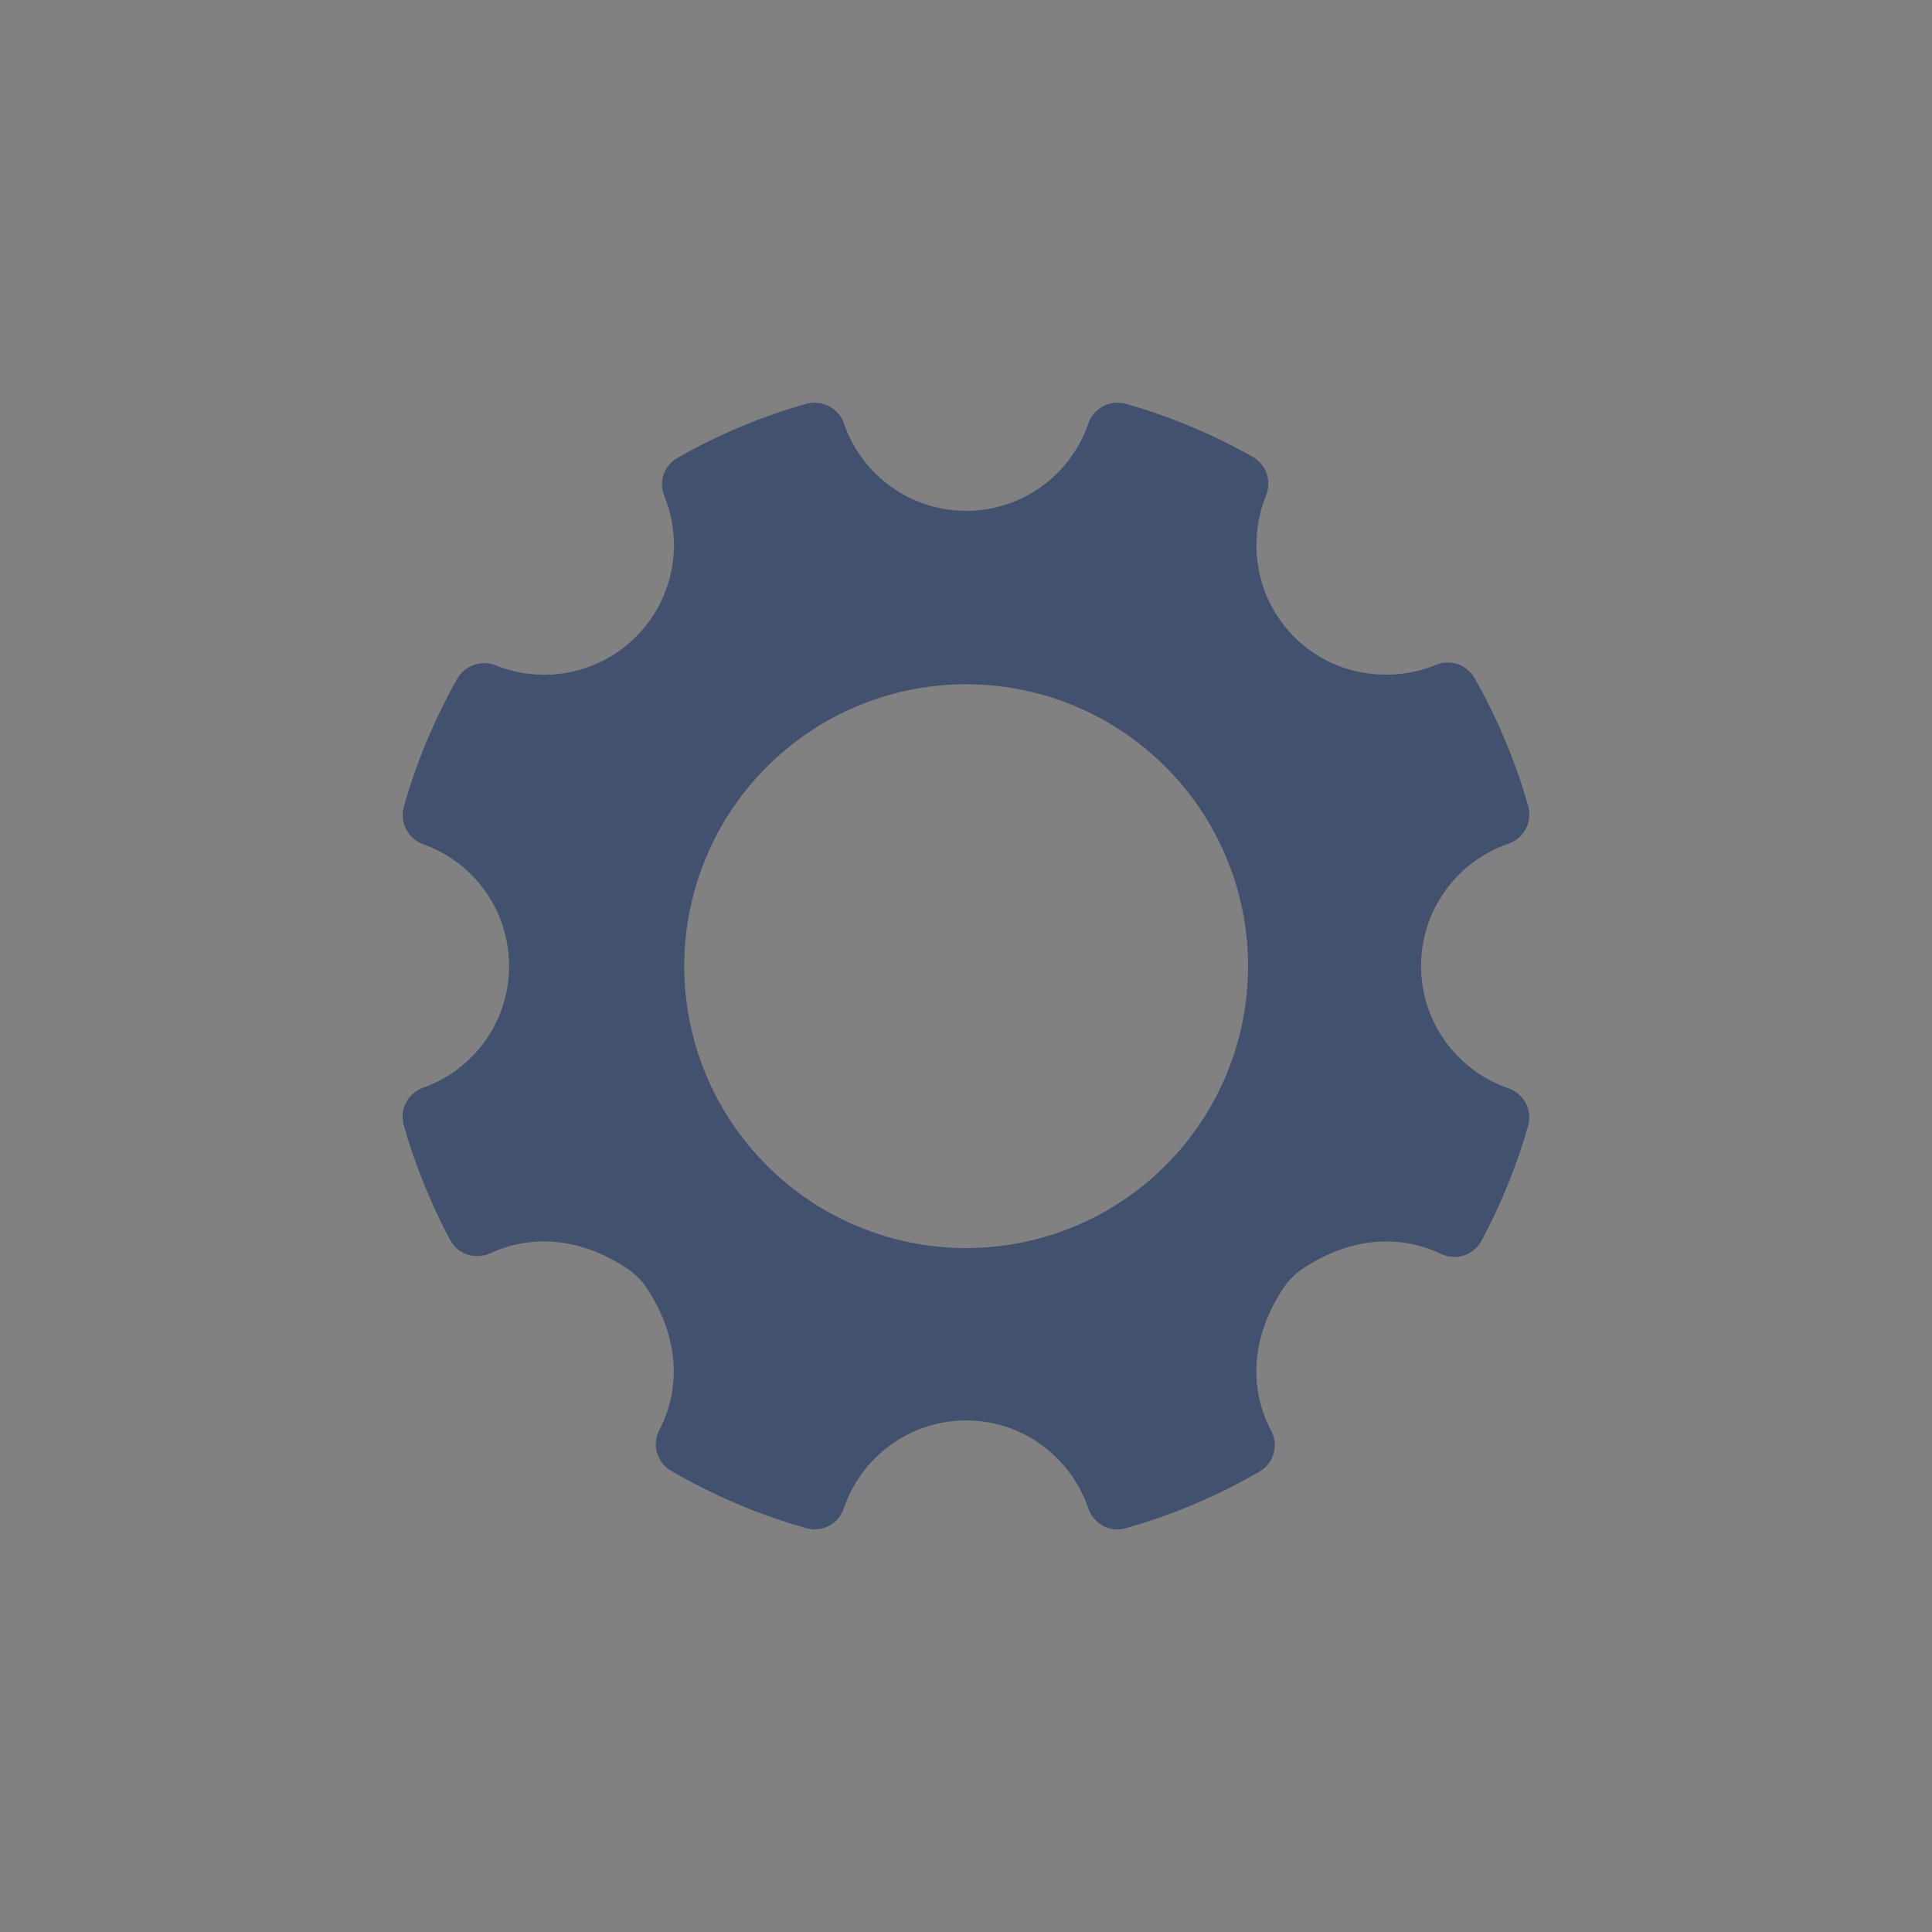 <svg width="24" height="24" viewBox="0 0 24 24" fill="none" xmlns="http://www.w3.org/2000/svg">
<rect x="0" y="0" width="24" height="24" fill="#808080" stroke="none"/>
<rect width="24" height="24" fill="white" fill-opacity="0.01"/>
<path fill-rule="evenodd" clip-rule="evenodd" d="M12.002 15.504C11.073 15.504 10.182 15.135 9.526 14.478C8.869 13.822 8.5 12.931 8.5 12.002C8.5 11.073 8.869 10.182 9.526 9.526C10.182 8.869 11.073 8.5 12.002 8.5C12.931 8.5 13.822 8.869 14.478 9.526C15.135 10.182 15.504 11.073 15.504 12.002C15.504 12.931 15.135 13.822 14.478 14.478C13.822 15.135 12.931 15.504 12.002 15.504V15.504ZM18.734 13.517C18.418 13.408 18.145 13.203 17.951 12.932C17.757 12.66 17.653 12.334 17.653 12C17.653 11.666 17.757 11.341 17.95 11.069C18.144 10.797 18.418 10.592 18.733 10.483C18.826 10.452 18.904 10.388 18.951 10.302C18.997 10.216 19.01 10.116 18.986 10.021C18.828 9.461 18.602 8.923 18.314 8.417C18.266 8.337 18.191 8.277 18.103 8.249C18.014 8.22 17.919 8.224 17.833 8.261C17.523 8.388 17.165 8.421 16.794 8.326C16.524 8.254 16.278 8.112 16.08 7.915C15.882 7.717 15.739 7.472 15.665 7.202C15.571 6.857 15.593 6.491 15.726 6.159C15.762 6.074 15.766 5.978 15.737 5.89C15.708 5.801 15.649 5.727 15.569 5.679C15.067 5.395 14.534 5.171 13.979 5.014C13.884 4.99 13.784 5.002 13.699 5.049C13.613 5.096 13.549 5.173 13.518 5.266C13.409 5.581 13.204 5.855 12.933 6.048C12.661 6.242 12.336 6.346 12.002 6.346C11.668 6.346 11.343 6.242 11.071 6.048C10.8 5.855 10.595 5.581 10.486 5.266C10.455 5.173 10.39 5.096 10.304 5.049C10.218 5.002 10.118 4.99 10.023 5.014C9.453 5.174 8.913 5.404 8.41 5.691C8.332 5.737 8.273 5.809 8.243 5.895C8.214 5.981 8.217 6.075 8.251 6.159C8.371 6.452 8.403 6.773 8.341 7.084C8.28 7.394 8.128 7.68 7.905 7.905C7.683 8.13 7.399 8.284 7.089 8.348C6.779 8.413 6.457 8.384 6.163 8.267C6.078 8.231 5.982 8.228 5.894 8.257C5.806 8.286 5.731 8.345 5.684 8.425C5.397 8.931 5.172 9.469 5.014 10.029C4.99 10.123 5.002 10.222 5.048 10.307C5.094 10.393 5.171 10.457 5.262 10.489C5.573 10.601 5.842 10.806 6.032 11.076C6.222 11.347 6.324 11.669 6.324 11.999C6.324 12.33 6.222 12.652 6.032 12.923C5.842 13.193 5.573 13.398 5.262 13.51C5.17 13.541 5.094 13.606 5.047 13.691C5.001 13.777 4.989 13.876 5.013 13.97C5.156 14.474 5.353 14.956 5.595 15.41C5.691 15.589 5.913 15.65 6.097 15.566C6.576 15.346 7.177 15.353 7.79 15.757C7.886 15.821 7.969 15.903 8.033 15.999C8.457 16.642 8.445 17.271 8.193 17.759C8.146 17.845 8.134 17.945 8.159 18.039C8.184 18.133 8.244 18.214 8.327 18.265C8.859 18.577 9.43 18.819 10.024 18.986C10.118 19.011 10.218 18.998 10.303 18.952C10.389 18.905 10.453 18.828 10.483 18.735C10.591 18.418 10.795 18.142 11.067 17.947C11.339 17.751 11.665 17.646 12 17.645C12.707 17.645 13.302 18.102 13.518 18.735C13.584 18.925 13.783 19.041 13.977 18.986C14.564 18.821 15.127 18.583 15.654 18.276C15.738 18.225 15.798 18.143 15.823 18.049C15.848 17.954 15.835 17.854 15.788 17.768C15.532 17.278 15.517 16.648 15.942 16.002C16.006 15.906 16.089 15.823 16.185 15.759C16.805 15.348 17.413 15.346 17.895 15.574C17.983 15.618 18.084 15.626 18.178 15.598C18.272 15.569 18.351 15.506 18.4 15.421C18.644 14.967 18.841 14.484 18.985 13.978C19.009 13.883 18.997 13.783 18.95 13.698C18.903 13.612 18.826 13.548 18.733 13.517" fill="#42526E"/>
</svg>
